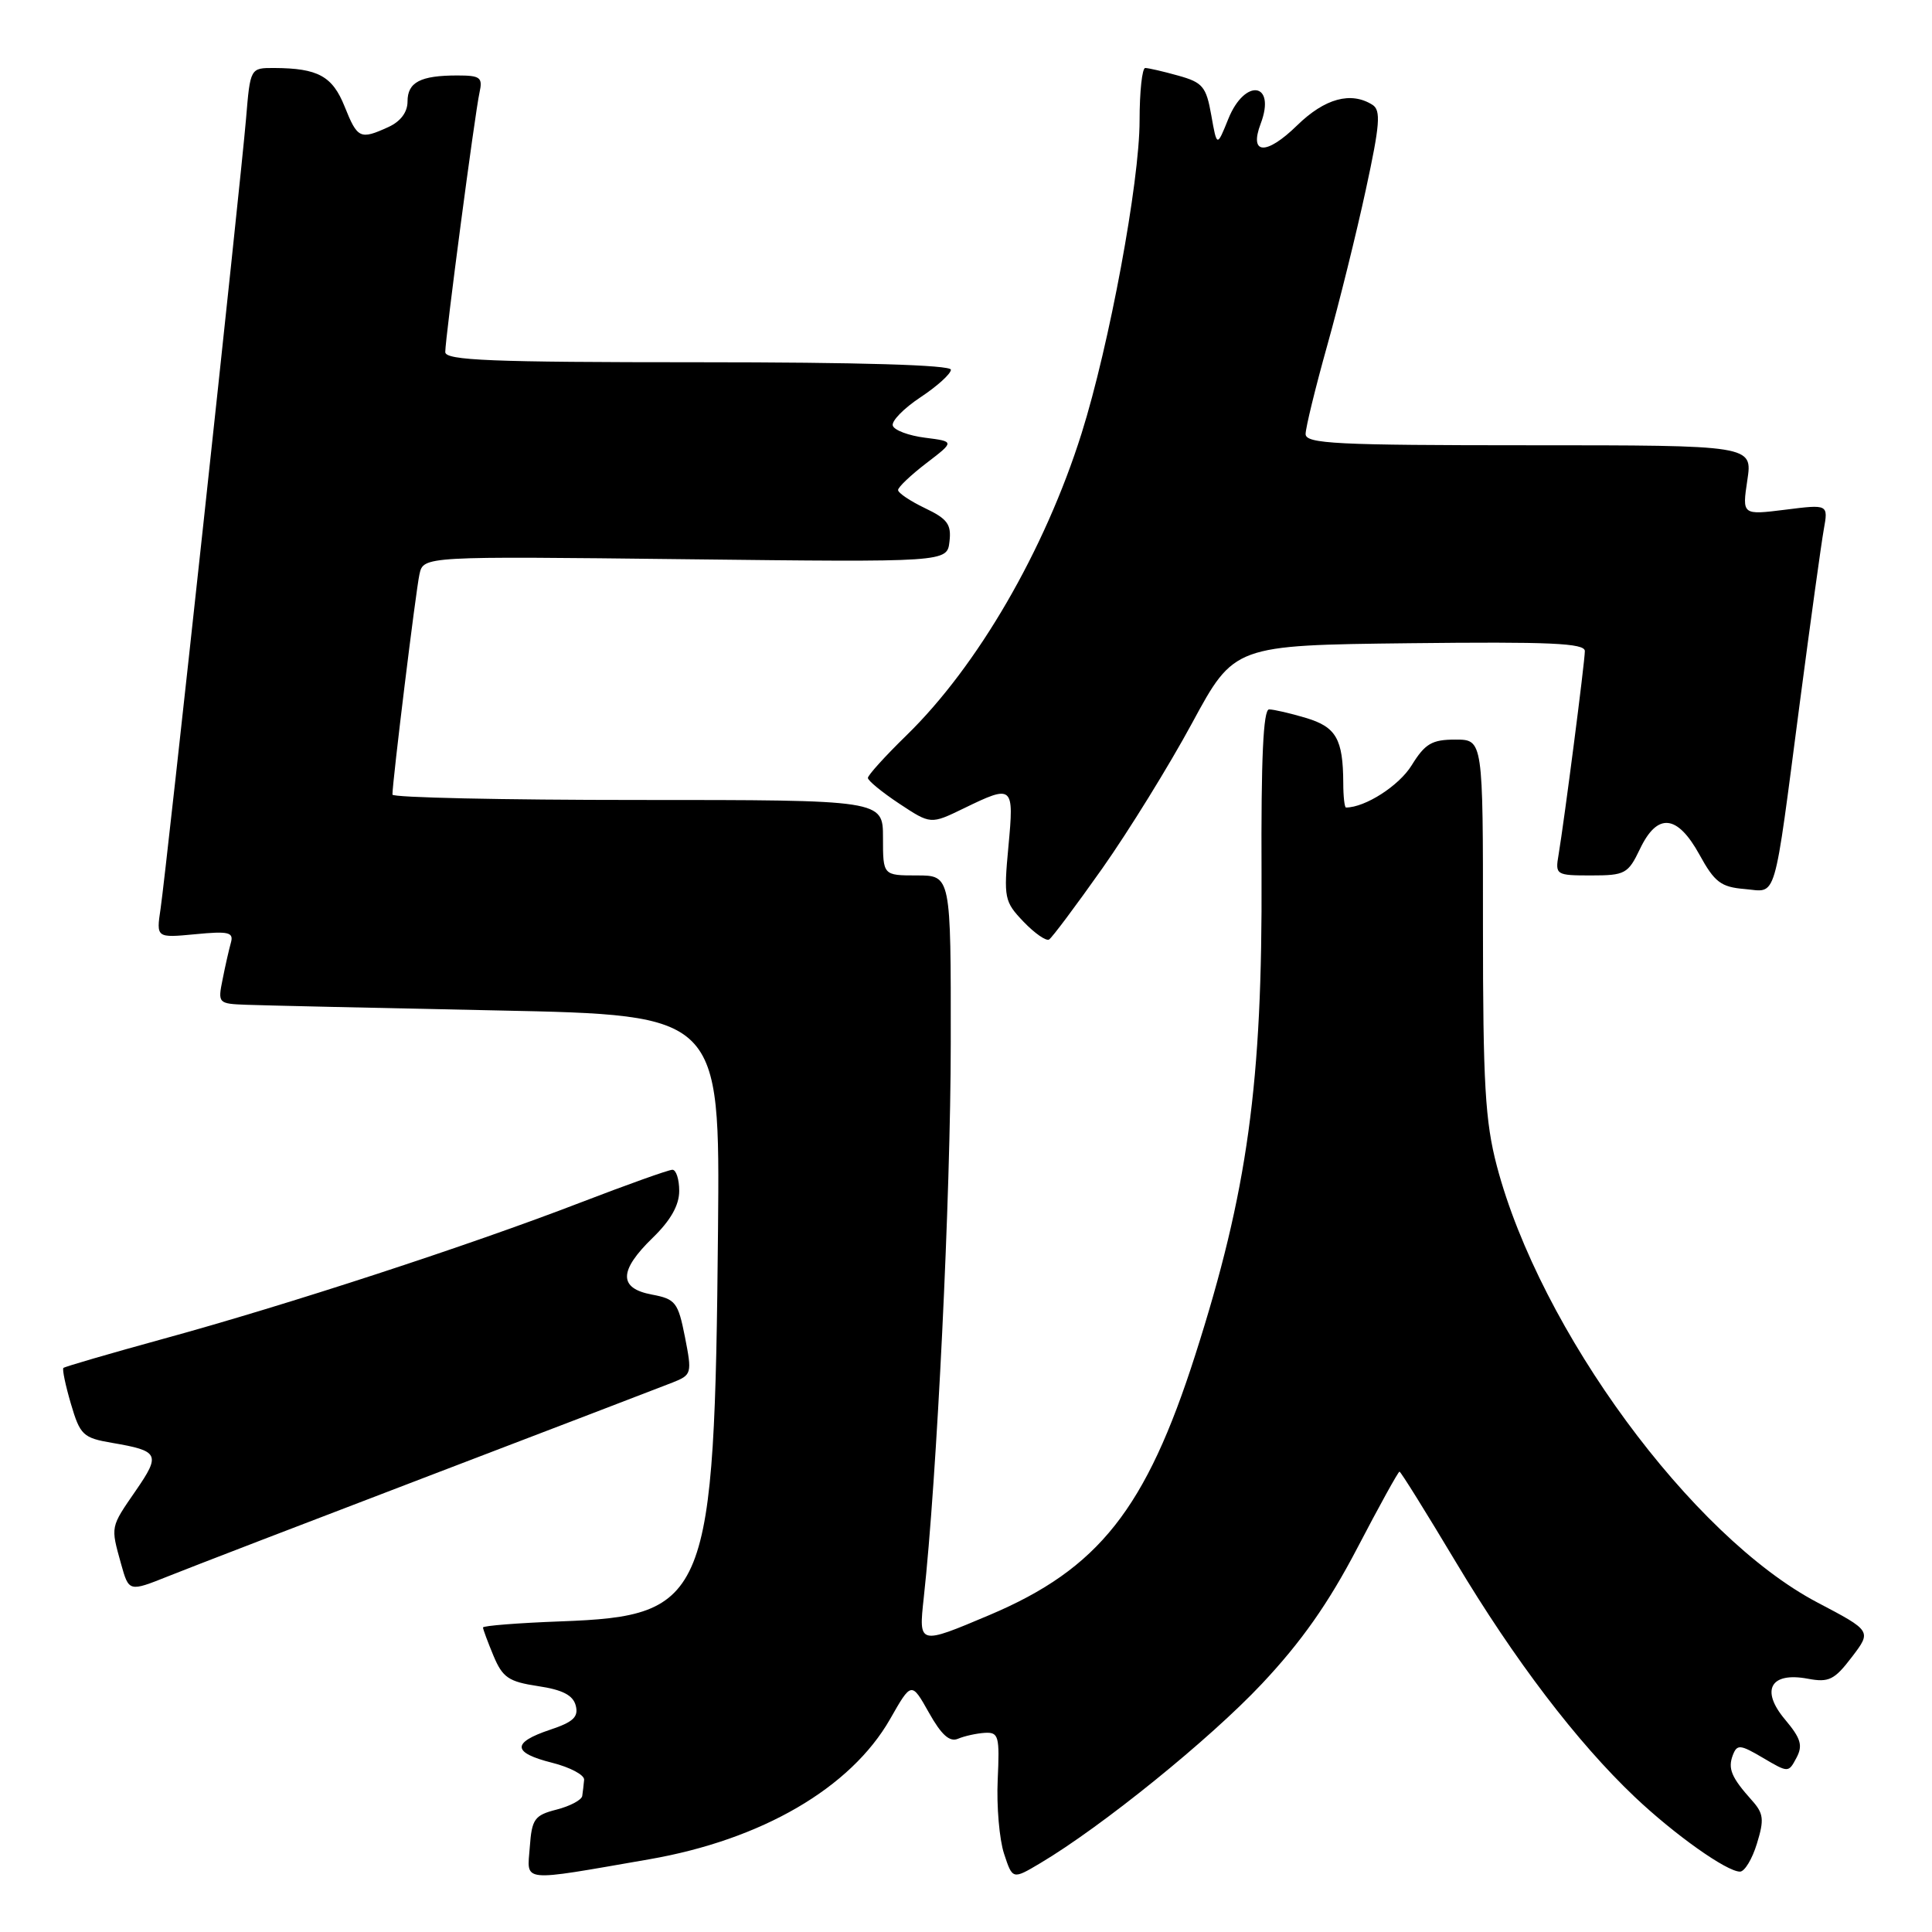 <?xml version="1.0" encoding="UTF-8" standalone="no"?>
<!DOCTYPE svg PUBLIC "-//W3C//DTD SVG 1.1//EN" "http://www.w3.org/Graphics/SVG/1.1/DTD/svg11.dtd" >
<svg xmlns="http://www.w3.org/2000/svg" xmlns:xlink="http://www.w3.org/1999/xlink" version="1.1" viewBox="0 0 256 256">
 <g >
 <path fill="currentColor"
d=" M 86.00 246.37 C 100.93 243.78 112.72 236.92 117.94 227.79 C 120.77 222.82 120.77 222.82 123.09 226.94 C 124.75 229.90 125.84 230.87 126.95 230.39 C 127.80 230.03 129.40 229.68 130.50 229.61 C 132.33 229.51 132.47 230.04 132.20 235.84 C 132.04 239.33 132.42 243.73 133.04 245.62 C 134.17 249.06 134.17 249.06 137.84 246.88 C 145.99 242.04 160.30 230.46 167.19 223.13 C 172.43 217.56 176.01 212.47 179.82 205.18 C 182.74 199.58 185.27 195.00 185.44 195.00 C 185.61 195.00 188.96 200.39 192.90 206.97 C 200.67 219.96 208.96 230.85 216.63 238.12 C 221.89 243.10 228.79 248.00 230.56 248.00 C 231.17 248.00 232.18 246.33 232.80 244.29 C 233.79 241.08 233.69 240.29 232.12 238.54 C 229.41 235.51 228.93 234.35 229.61 232.56 C 230.17 231.11 230.58 231.14 233.61 232.93 C 236.97 234.91 236.98 234.91 238.04 232.92 C 238.91 231.29 238.63 230.35 236.53 227.85 C 233.24 223.94 234.60 221.51 239.55 222.44 C 242.33 222.96 243.07 222.60 245.37 219.58 C 248.01 216.12 248.01 216.12 240.82 212.34 C 224.16 203.58 204.07 176.24 198.34 154.50 C 196.79 148.60 196.50 143.62 196.50 122.75 C 196.51 98.00 196.51 98.00 192.84 98.00 C 189.74 98.00 188.83 98.53 187.05 101.41 C 185.39 104.11 180.89 107.00 178.35 107.00 C 178.16 107.00 177.99 105.54 177.99 103.75 C 177.96 97.92 177.05 96.33 173.05 95.13 C 170.97 94.51 168.77 94.00 168.16 94.00 C 167.39 94.00 167.09 100.49 167.16 115.75 C 167.29 143.53 165.32 157.84 158.39 179.50 C 151.85 199.96 145.58 207.88 131.11 214.00 C 121.72 217.97 121.72 217.97 122.40 211.73 C 124.15 195.83 125.97 158.41 125.98 138.25 C 126.00 116.00 126.00 116.00 121.50 116.00 C 117.00 116.00 117.00 116.00 117.00 111.00 C 117.00 106.00 117.00 106.00 84.50 106.00 C 66.62 106.00 52.00 105.68 52.00 105.29 C 52.00 103.56 55.10 78.26 55.58 76.10 C 56.11 73.70 56.11 73.70 90.81 74.10 C 125.50 74.50 125.50 74.50 125.81 71.76 C 126.08 69.48 125.54 68.75 122.56 67.33 C 120.60 66.39 119.00 65.32 119.00 64.93 C 119.00 64.55 120.69 62.95 122.75 61.37 C 126.50 58.50 126.50 58.50 122.58 58.00 C 120.42 57.73 118.49 57.01 118.30 56.40 C 118.10 55.80 119.75 54.11 121.97 52.64 C 124.19 51.17 126.00 49.53 126.00 48.99 C 126.00 48.36 113.85 48.00 92.50 48.00 C 65.10 48.00 59.00 47.76 59.00 46.65 C 59.00 44.77 62.93 14.98 63.54 12.25 C 63.98 10.26 63.65 10.00 60.60 10.00 C 55.71 10.00 54.00 10.89 54.00 13.45 C 54.00 14.87 53.08 16.10 51.45 16.84 C 47.72 18.54 47.37 18.37 45.67 14.13 C 44.05 10.08 42.14 9.04 36.33 9.01 C 33.16 9.00 33.16 9.00 32.60 15.75 C 31.88 24.30 22.05 115.17 21.28 120.39 C 20.70 124.28 20.70 124.28 25.87 123.79 C 30.28 123.36 30.98 123.53 30.60 124.89 C 30.35 125.78 29.85 127.96 29.50 129.75 C 28.85 132.95 28.90 133.00 32.67 133.14 C 34.78 133.22 49.75 133.56 65.95 133.89 C 95.40 134.50 95.40 134.50 95.14 163.00 C 94.68 211.96 93.81 214.12 74.32 214.84 C 68.65 215.05 64.00 215.42 64.00 215.65 C 64.00 215.88 64.63 217.57 65.39 219.40 C 66.60 222.29 67.40 222.83 71.29 223.42 C 74.53 223.90 75.93 224.62 76.29 226.00 C 76.68 227.50 75.96 228.18 72.89 229.20 C 67.78 230.91 67.87 232.25 73.18 233.58 C 75.55 234.18 77.45 235.19 77.40 235.83 C 77.34 236.48 77.23 237.44 77.15 237.97 C 77.07 238.51 75.54 239.32 73.75 239.78 C 70.82 240.53 70.47 241.02 70.20 244.75 C 69.85 249.48 68.71 249.37 86.00 246.37 Z  M 57.00 195.50 C 73.22 189.30 87.68 183.76 89.12 183.19 C 91.66 182.18 91.71 182.00 90.76 177.16 C 89.85 172.56 89.51 172.13 86.39 171.54 C 81.94 170.71 81.98 168.39 86.50 164.00 C 88.86 161.71 90.00 159.70 90.00 157.80 C 90.00 156.26 89.59 155.00 89.10 155.00 C 88.60 155.00 83.09 156.97 76.85 159.37 C 62.20 165.02 37.95 172.94 21.61 177.41 C 14.52 179.36 8.58 181.09 8.40 181.26 C 8.23 181.44 8.68 183.58 9.40 186.03 C 10.62 190.17 11.01 190.53 14.87 191.19 C 21.08 192.25 21.31 192.70 18.01 197.49 C 14.60 202.44 14.65 202.20 16.04 207.22 C 17.08 210.94 17.08 210.94 22.29 208.86 C 25.15 207.71 40.77 201.70 57.00 195.50 Z  M 146.06 115.07 C 149.55 110.12 154.91 101.45 157.97 95.79 C 163.54 85.50 163.54 85.50 186.77 85.23 C 205.38 85.02 210.00 85.22 210.00 86.27 C 210.00 87.68 207.28 108.70 206.52 113.25 C 206.06 115.93 206.17 116.00 210.84 116.00 C 215.33 116.00 215.73 115.78 217.30 112.50 C 219.61 107.65 222.24 107.90 225.19 113.25 C 227.19 116.90 228.04 117.54 231.17 117.80 C 235.53 118.17 234.94 120.16 238.50 93.00 C 239.91 82.28 241.33 72.00 241.66 70.16 C 242.26 66.82 242.26 66.82 236.55 67.54 C 230.84 68.25 230.84 68.25 231.53 63.63 C 232.23 59.00 232.23 59.00 202.61 59.00 C 177.05 59.00 173.00 58.80 173.00 57.51 C 173.00 56.69 174.29 51.40 175.87 45.76 C 177.45 40.12 179.75 30.83 180.98 25.13 C 182.85 16.51 183.00 14.61 181.86 13.89 C 179.01 12.09 175.55 13.03 171.88 16.61 C 167.78 20.62 165.48 20.51 167.05 16.38 C 169.12 10.91 164.96 10.30 162.76 15.75 C 161.25 19.50 161.25 19.50 160.50 15.26 C 159.83 11.47 159.36 10.92 156.12 10.02 C 154.13 9.46 152.16 9.01 151.75 9.01 C 151.34 9.00 151.00 12.15 151.00 15.99 C 151.00 24.12 146.99 45.74 143.32 57.41 C 138.45 72.88 129.54 88.26 120.09 97.46 C 117.29 100.19 115.00 102.72 115.00 103.08 C 115.00 103.44 116.87 104.97 119.16 106.49 C 123.32 109.24 123.32 109.24 127.69 107.12 C 134.25 103.93 134.38 104.05 133.62 112.17 C 132.98 119.01 133.08 119.47 135.63 122.14 C 137.10 123.67 138.62 124.73 139.01 124.49 C 139.40 124.25 142.57 120.01 146.06 115.07 Z "/>
</g>
</svg>